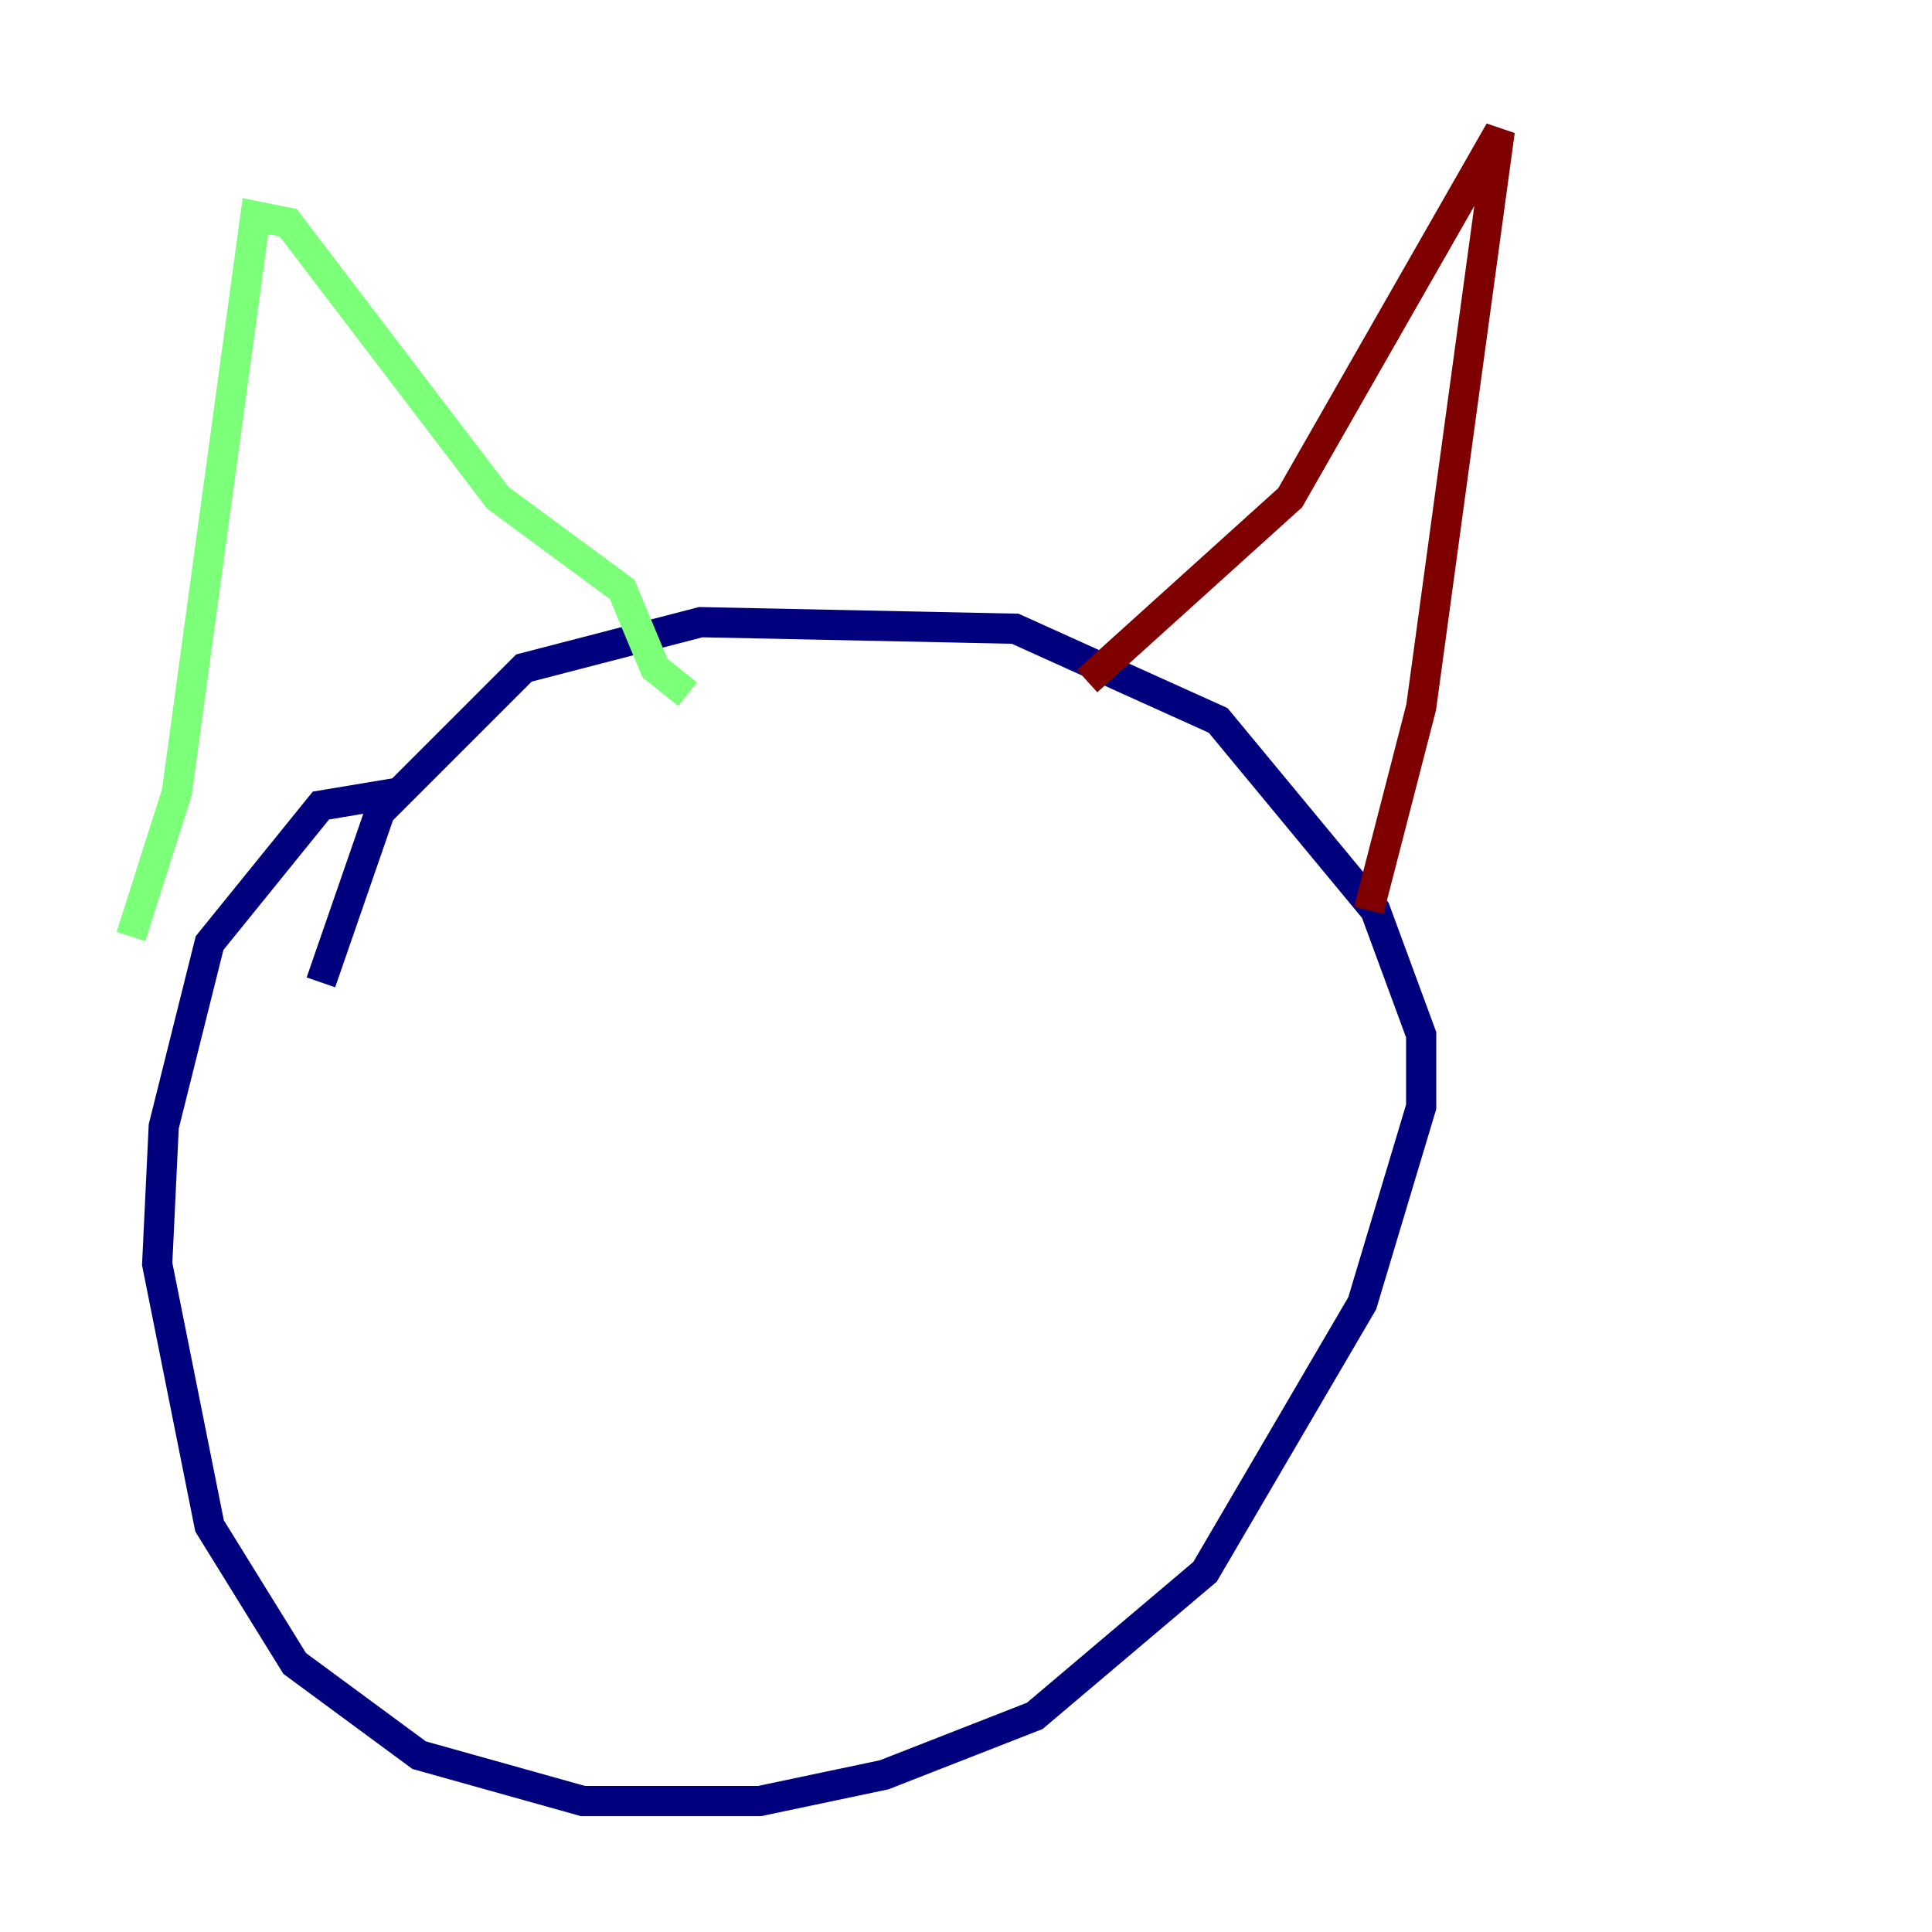 <?xml version="1.0" encoding="utf-8" ?>
<svg baseProfile="tiny" height="128" version="1.2" viewBox="0,0,128,128" width="128" xmlns="http://www.w3.org/2000/svg" xmlns:ev="http://www.w3.org/2001/xml-events" xmlns:xlink="http://www.w3.org/1999/xlink"><defs /><polyline fill="none" points="26.468,52.502 21.261,53.37 13.885,62.481 10.848,74.63 10.414,83.742 13.885,101.098 19.525,110.21 27.77,116.285 38.617,119.322 50.332,119.322 58.576,117.586 68.556,113.681 79.837,104.136 90.251,86.346 94.156,73.329 94.156,68.556 91.119,60.312 80.705,47.729 67.254,41.654 46.427,41.22 34.712,44.258 25.166,53.803 21.261,65.085" stroke="#00007f" stroke-width="2" /><polyline fill="none" points="8.678,62.047 11.715,52.502 16.922,14.319 19.091,14.752 32.976,32.976 41.22,39.051 43.39,44.258 45.559,45.993" stroke="#7cff79" stroke-width="2" /><polyline fill="none" points="72.027,45.125 85.478,32.976 99.363,8.678 94.156,46.861 90.685,60.312" stroke="#7f0000" stroke-width="2" /></svg>